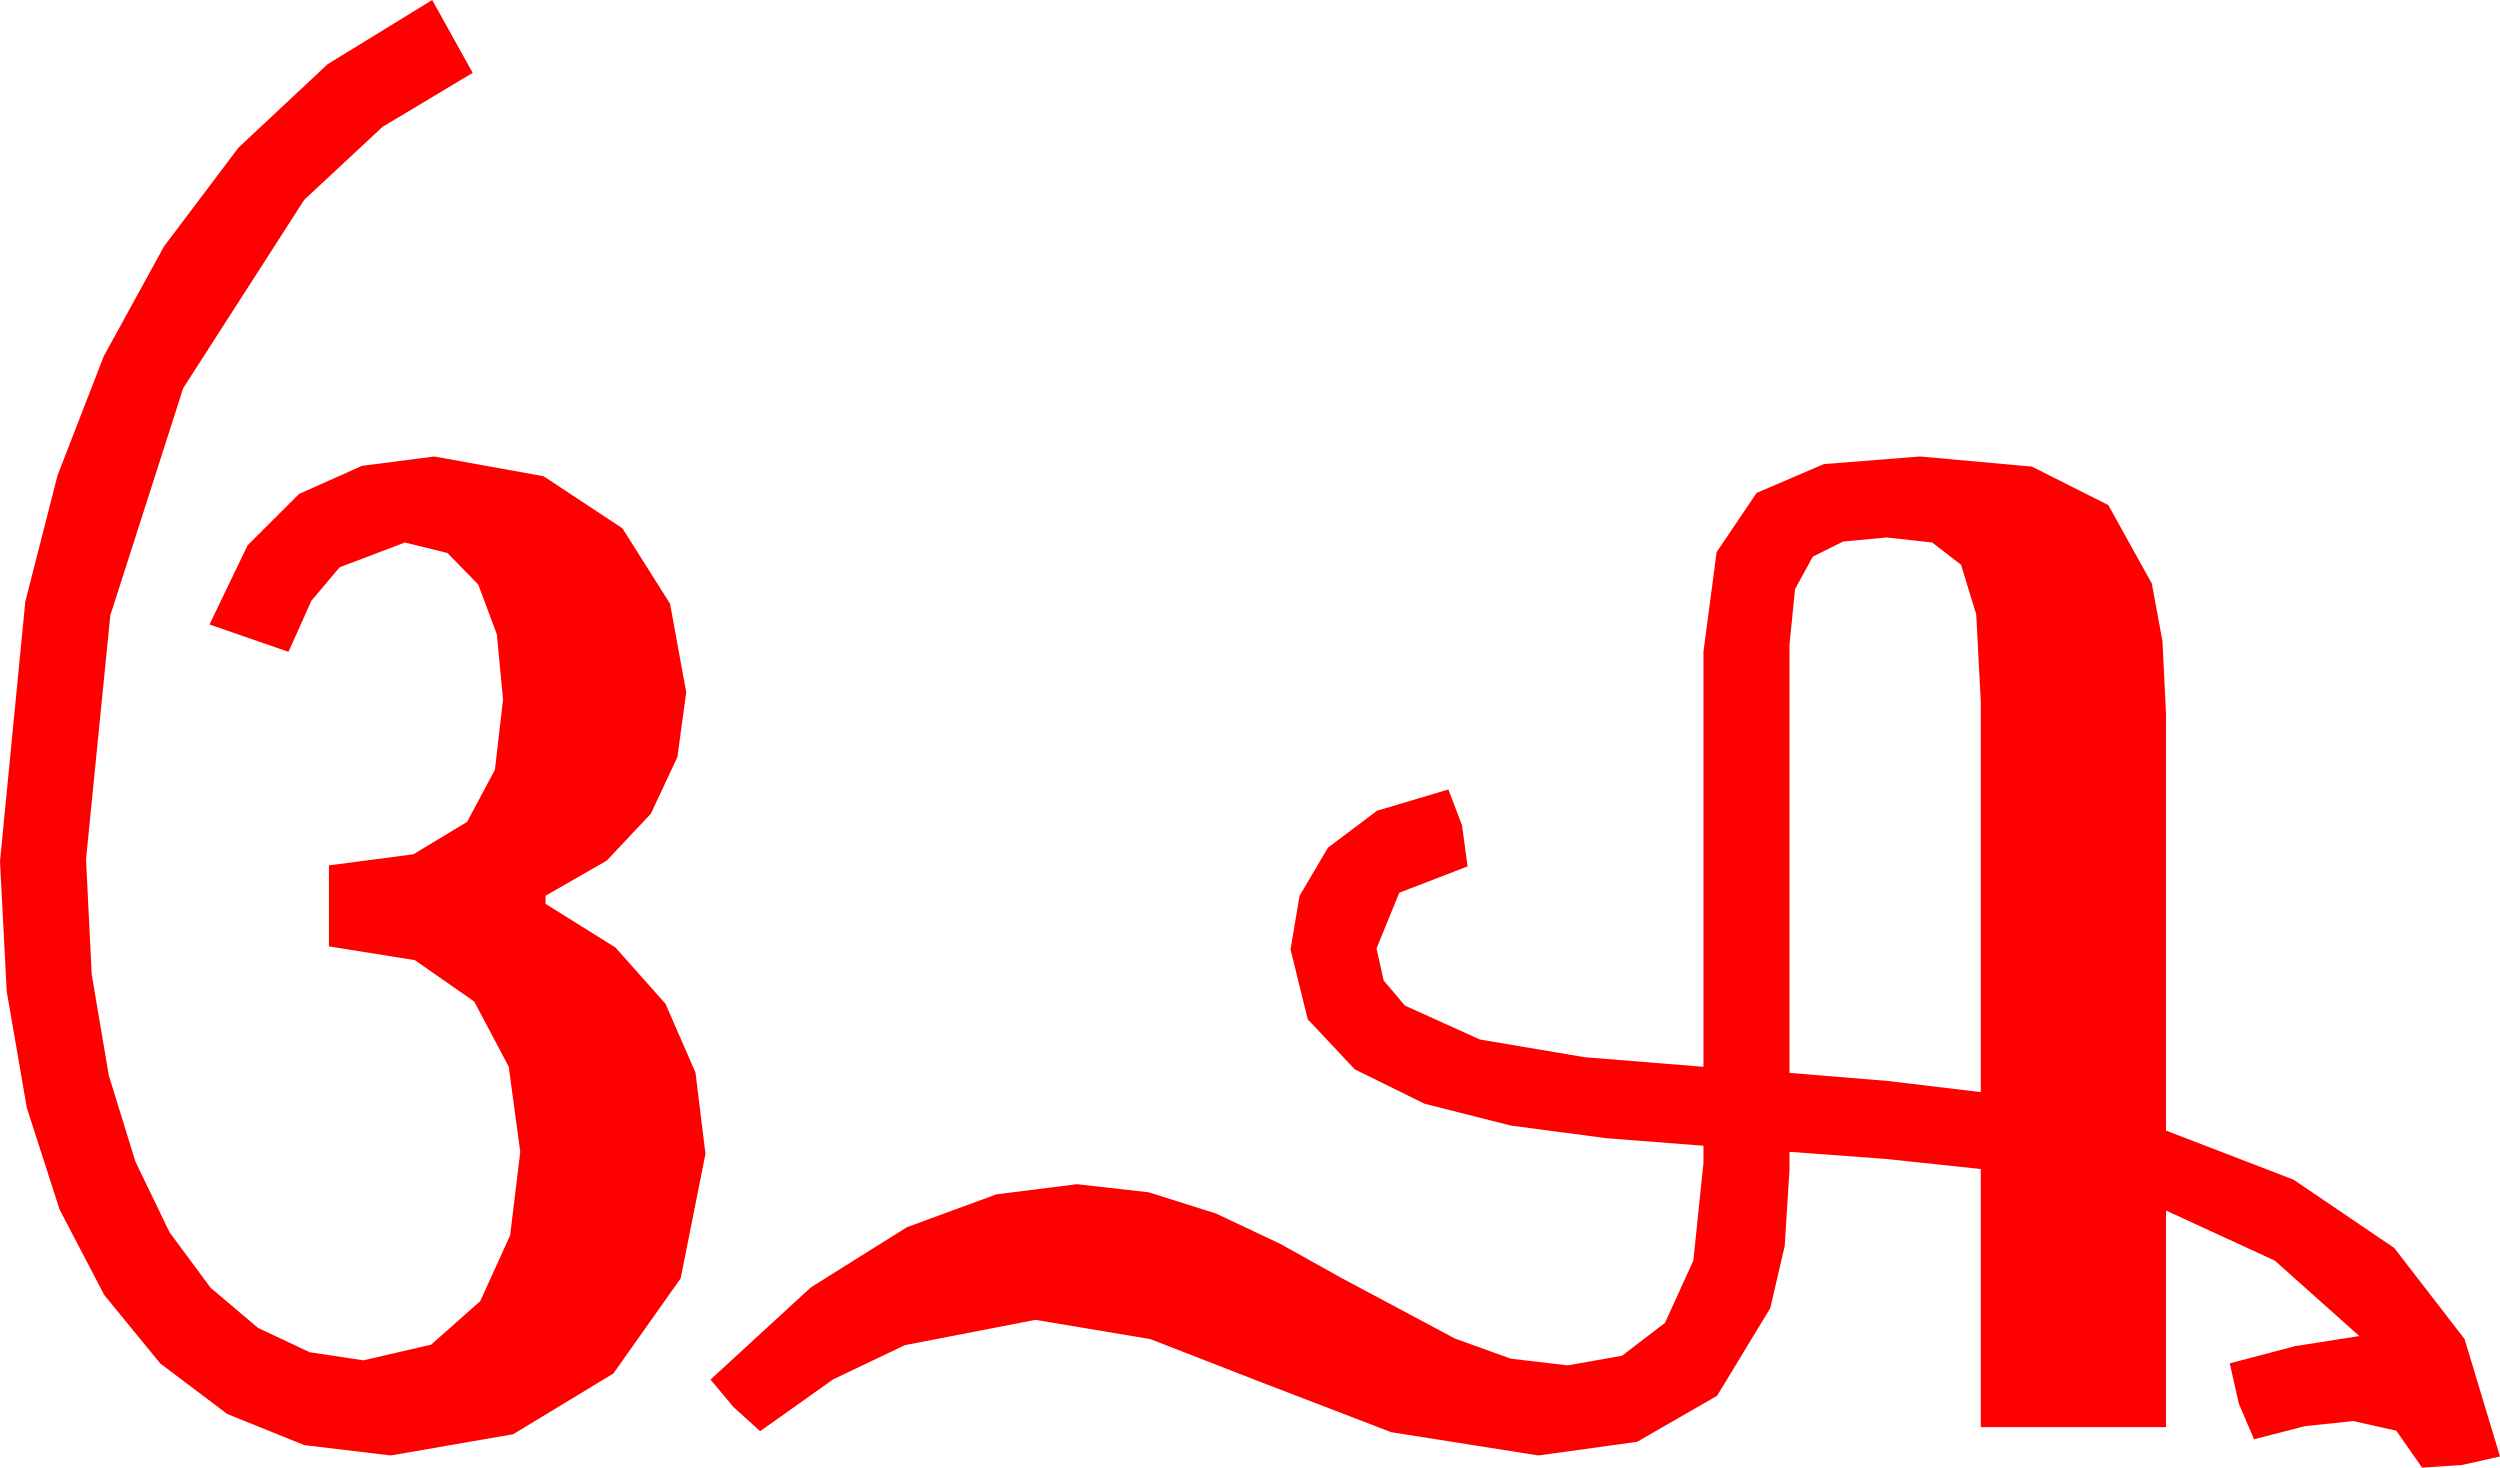 <?xml version="1.0" encoding="utf-8"?>
<!DOCTYPE svg PUBLIC "-//W3C//DTD SVG 1.1//EN" "http://www.w3.org/Graphics/SVG/1.1/DTD/svg11.dtd">
<svg width="72.363" height="42.48" xmlns="http://www.w3.org/2000/svg" xmlns:xlink="http://www.w3.org/1999/xlink" xmlns:xml="http://www.w3.org/XML/1998/namespace" version="1.1">
  <g>
    <g>
      <path style="fill:#FF0000;fill-opacity:1" d="M54.609,15.557L53.35,15.674 52.471,16.113 51.958,17.051 51.797,18.662 51.797,31.055 54.639,31.289 57.334,31.611 57.334,20.303 57.202,17.783 56.763,16.348 55.928,15.703 54.609,15.557z M55.576,13.213L58.813,13.506 61.025,14.619 62.285,16.89 62.593,18.556 62.695,20.654 62.695,32.725 66.387,34.146 69.302,36.123 71.338,38.76 72.363,42.158 71.25,42.407 70.107,42.48 69.36,41.411 68.115,41.133 66.724,41.279 65.244,41.66 64.805,40.635 64.541,39.463 66.431,38.965 68.291,38.672 65.845,36.489 62.695,35.039 62.695,41.309 57.334,41.309 57.334,33.838 54.58,33.545 51.797,33.34 51.797,33.867 51.658,36.068 51.24,37.866 49.702,40.4 47.388,41.733 44.531,42.129 40.269,41.455 36.533,40.02 33.296,38.76 29.971,38.203 26.191,38.936 24.119,39.924 22.002,41.426 21.226,40.723 20.566,39.932 23.467,37.266 26.25,35.522 28.843,34.57 31.172,34.277 33.252,34.512 35.2,35.127 37.061,36.006 38.848,37.002 42.114,38.745 43.729,39.327 45.381,39.521 46.948,39.243 48.193,38.291 49.014,36.489 49.307,33.662 49.307,33.164 46.479,32.944 43.726,32.578 41.235,31.948 39.214,30.952 37.852,29.502 37.354,27.48 37.617,25.928 38.438,24.536 39.858,23.467 41.924,22.852 42.319,23.892 42.48,25.078 40.503,25.84 39.844,27.451 40.049,28.378 40.664,29.106 42.832,30.088 45.864,30.601 49.307,30.879 49.307,18.867 49.688,15.981 50.845,14.268 52.793,13.433 55.576,13.213z M12.51,0L13.682,2.109 11.071,3.673 8.804,5.786 5.303,11.235 3.193,17.812 2.49,24.873 2.655,28.209 3.149,31.128 3.918,33.618 4.907,35.669 6.097,37.277 7.471,38.438 8.965,39.141 10.518,39.375 12.48,38.921 13.901,37.661 14.766,35.757 15.059,33.34 14.725,30.875 13.726,28.989 12.008,27.792 9.521,27.393 9.521,25.049 11.968,24.727 13.521,23.789 14.326,22.28 14.561,20.244 14.381,18.358 13.843,16.919 12.953,16.007 11.719,15.703 9.829,16.421 9.012,17.391 8.35,18.867 6.064,18.076 7.167,15.784 8.657,14.297 10.477,13.484 12.568,13.213 15.732,13.784 18.018,15.293 19.395,17.476 19.863,20.039 19.607,21.914 18.838,23.555 17.563,24.91 15.791,25.928 15.791,26.162 17.816,27.427 19.263,29.055 20.131,31.046 20.42,33.398 19.702,37.002 17.754,39.756 14.854,41.514 11.309,42.129 8.807,41.829 6.577,40.928 4.64,39.467 3.018,37.485 1.725,35.01 0.776,32.065 0.194,28.693 0,24.932 0.732,17.417 1.666,13.759 3.003,10.312 4.746,7.134 6.899,4.277 9.481,1.86 12.51,0z" />
    </g>
  </g>
</svg>